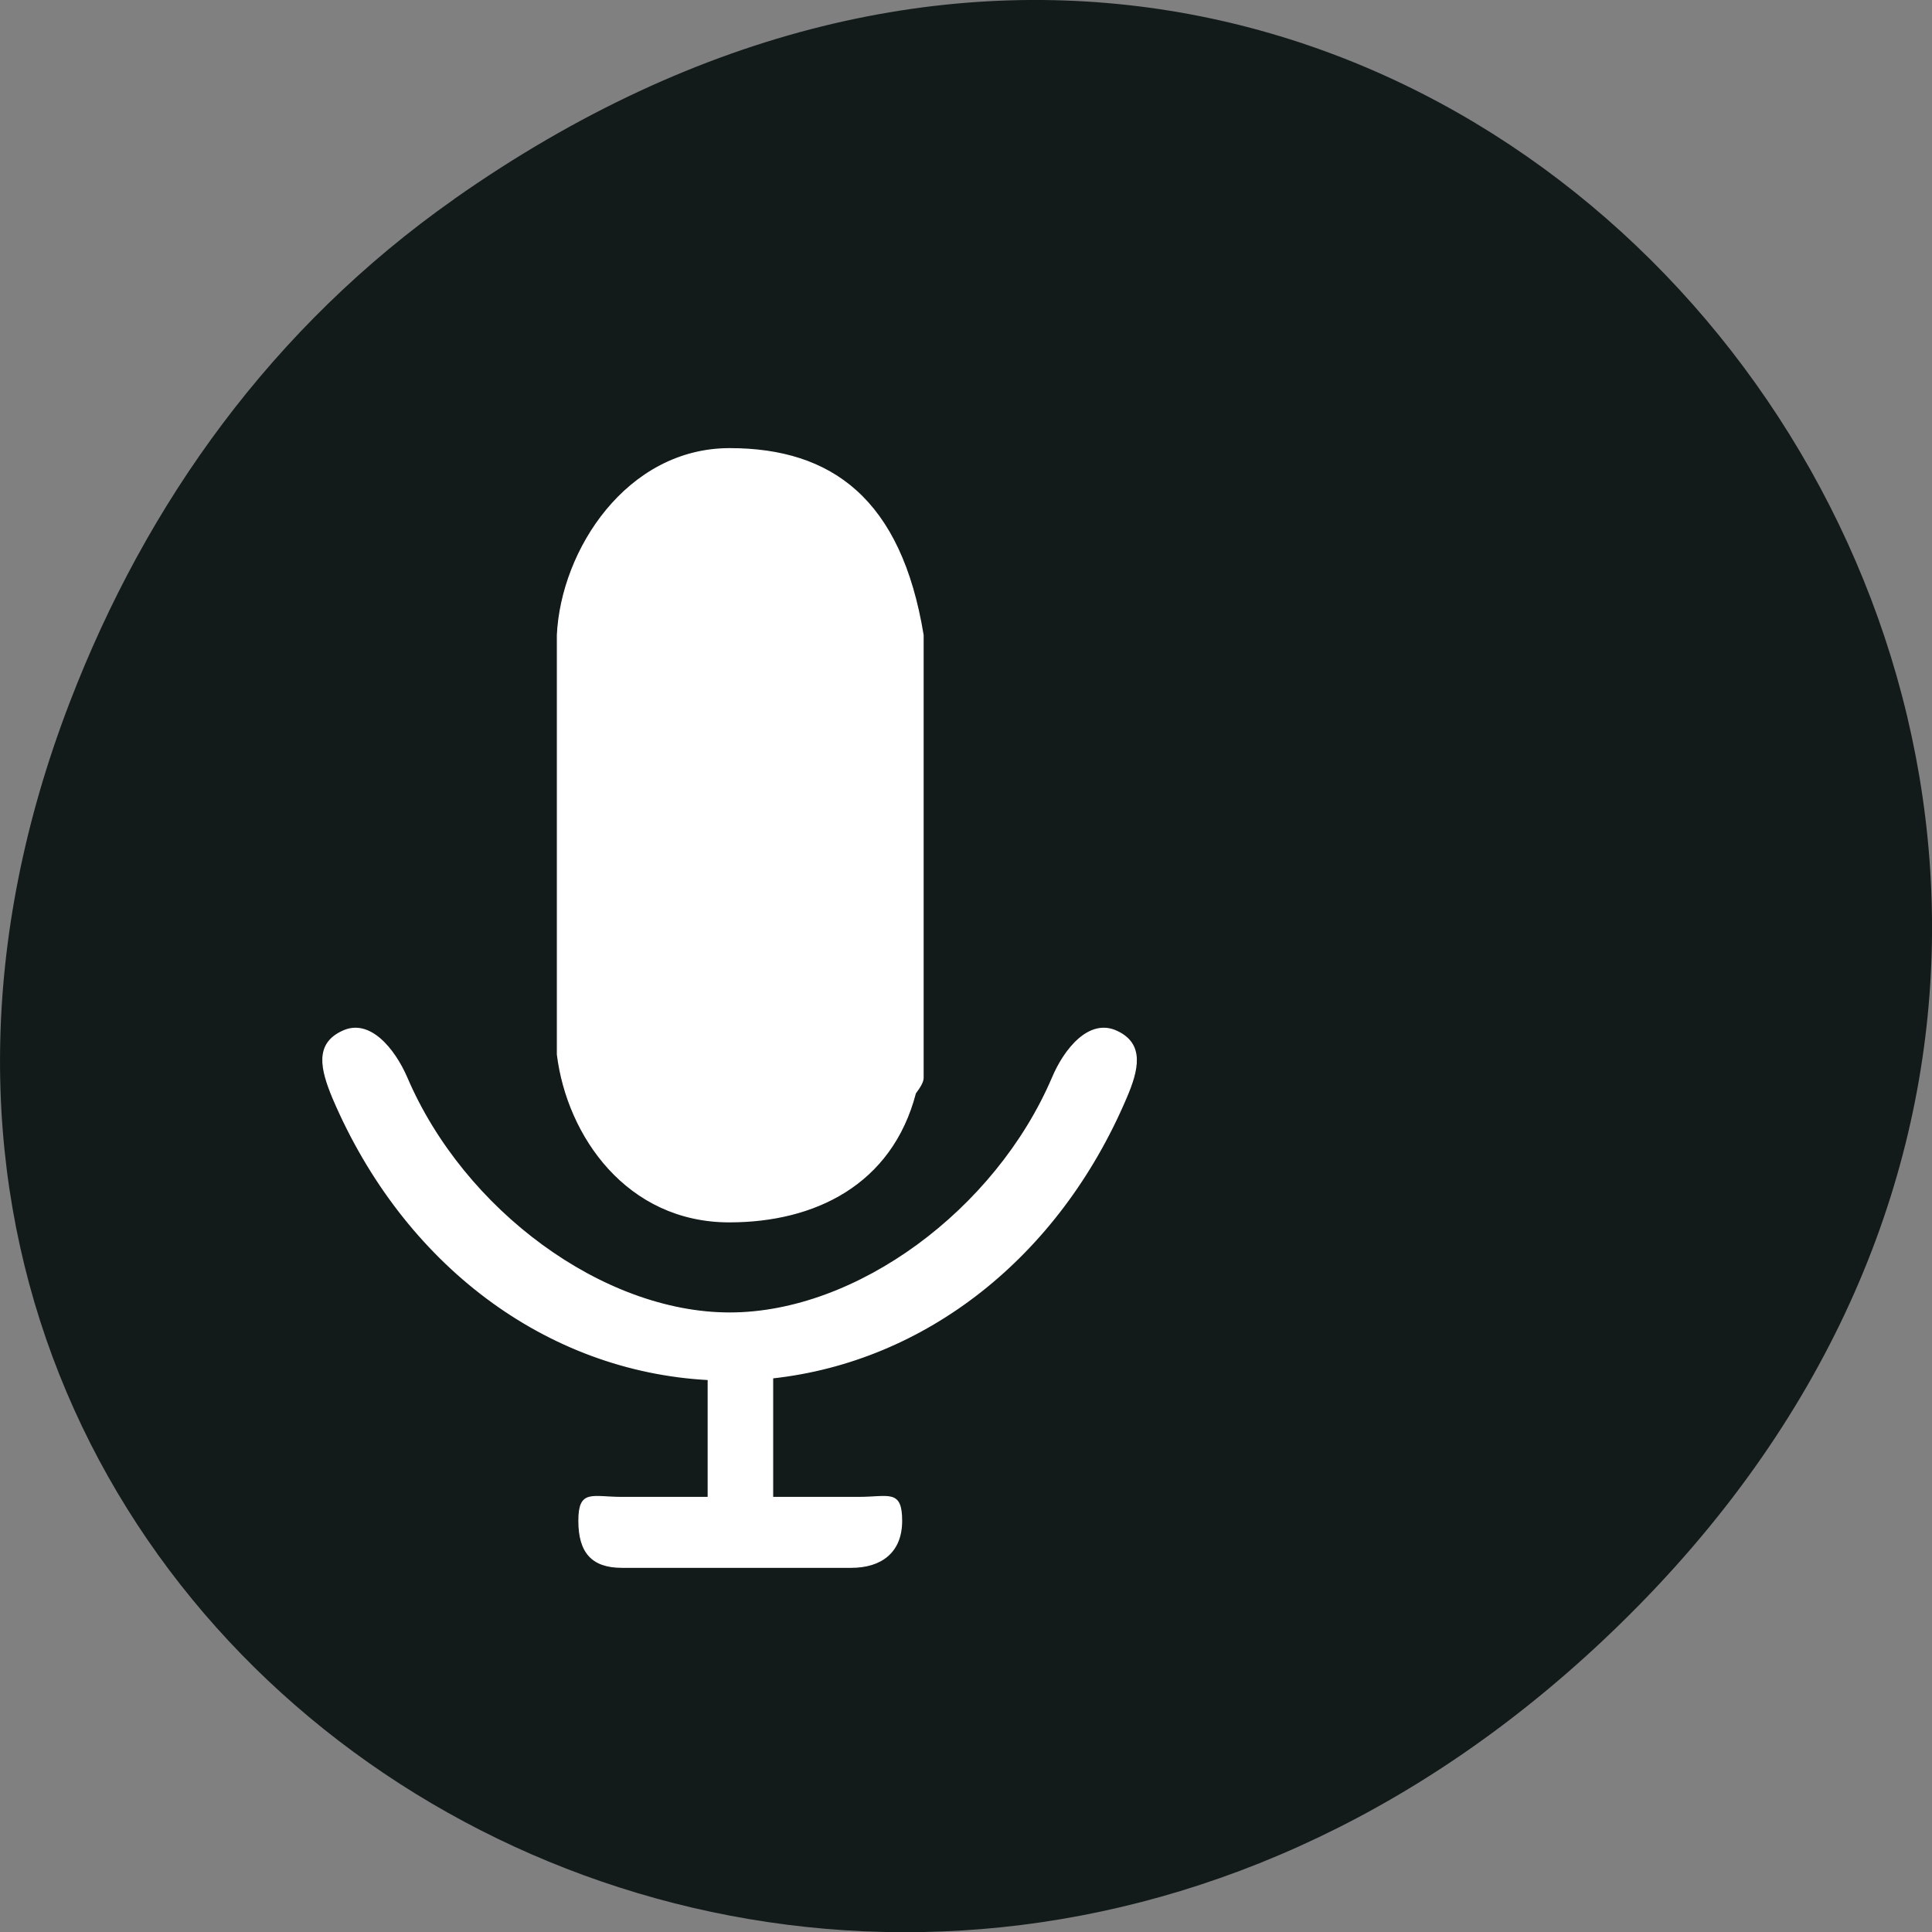 <svg xmlns="http://www.w3.org/2000/svg" viewBox="0 0 22 22"><rect x="0" y="0" width="22" height="22" fill="#808080" stroke="none"/><path d="m 5.172 2.266 c 11.25 -7.91 22.652 6.699 13.484 16.02 c -8.637 8.781 -22.06 0.641 -17.863 -10.285 c 0.875 -2.281 2.313 -4.281 4.379 -5.734" fill="#121a1a"/><path d="m 876.15 579.02 c -64.38 139.3 -190.59 230.32 -335.28 244.95 v 104.77 h 81.59 c 28.684 0 40.795 -7.02 40.795 20.486 c 0 27.509 -19.441 40.678 -47.807 40.678 h -217.68 c -28.365 0 -40.795 -13.169 -40.795 -40.678 c 0 -27.509 12.43 -20.486 40.795 -20.486 h 81.909 v -103.31 c -153.3 -7.609 -288.43 -100.38 -356 -246.41 c -11.474 -25.461 -17.21 -47.41 8.924 -58.53 c 25.816 -11.413 49.4 15.511 61.19 40.678 c 53.862 116.18 185.81 206.03 306.28 206.03 c 120.47 0 252.42 -89.84 306.28 -206.03 c 11.474 -25.17 35.06 -52.09 61.19 -40.678 c 25.816 11.12 20.397 33.36 8.605 58.53 m -199.83 -4.39 c -22.628 79.894 -95.61 112.67 -176.57 112.67 c -96.89 0 -153.62 -75.21 -163.18 -146.62 v -367.28 c 3.825 -74.63 66.29 -163.3 163.5 -163.3 c 96.89 0 162.54 44.48 183.58 163.3 v 387.76 c 0 3.512 -2.868 7.902 -7.33 13.462" transform="matrix(0.012 0 0 0.013 2.308 4.978)" fill="#fff" stroke="#fff"/></svg>